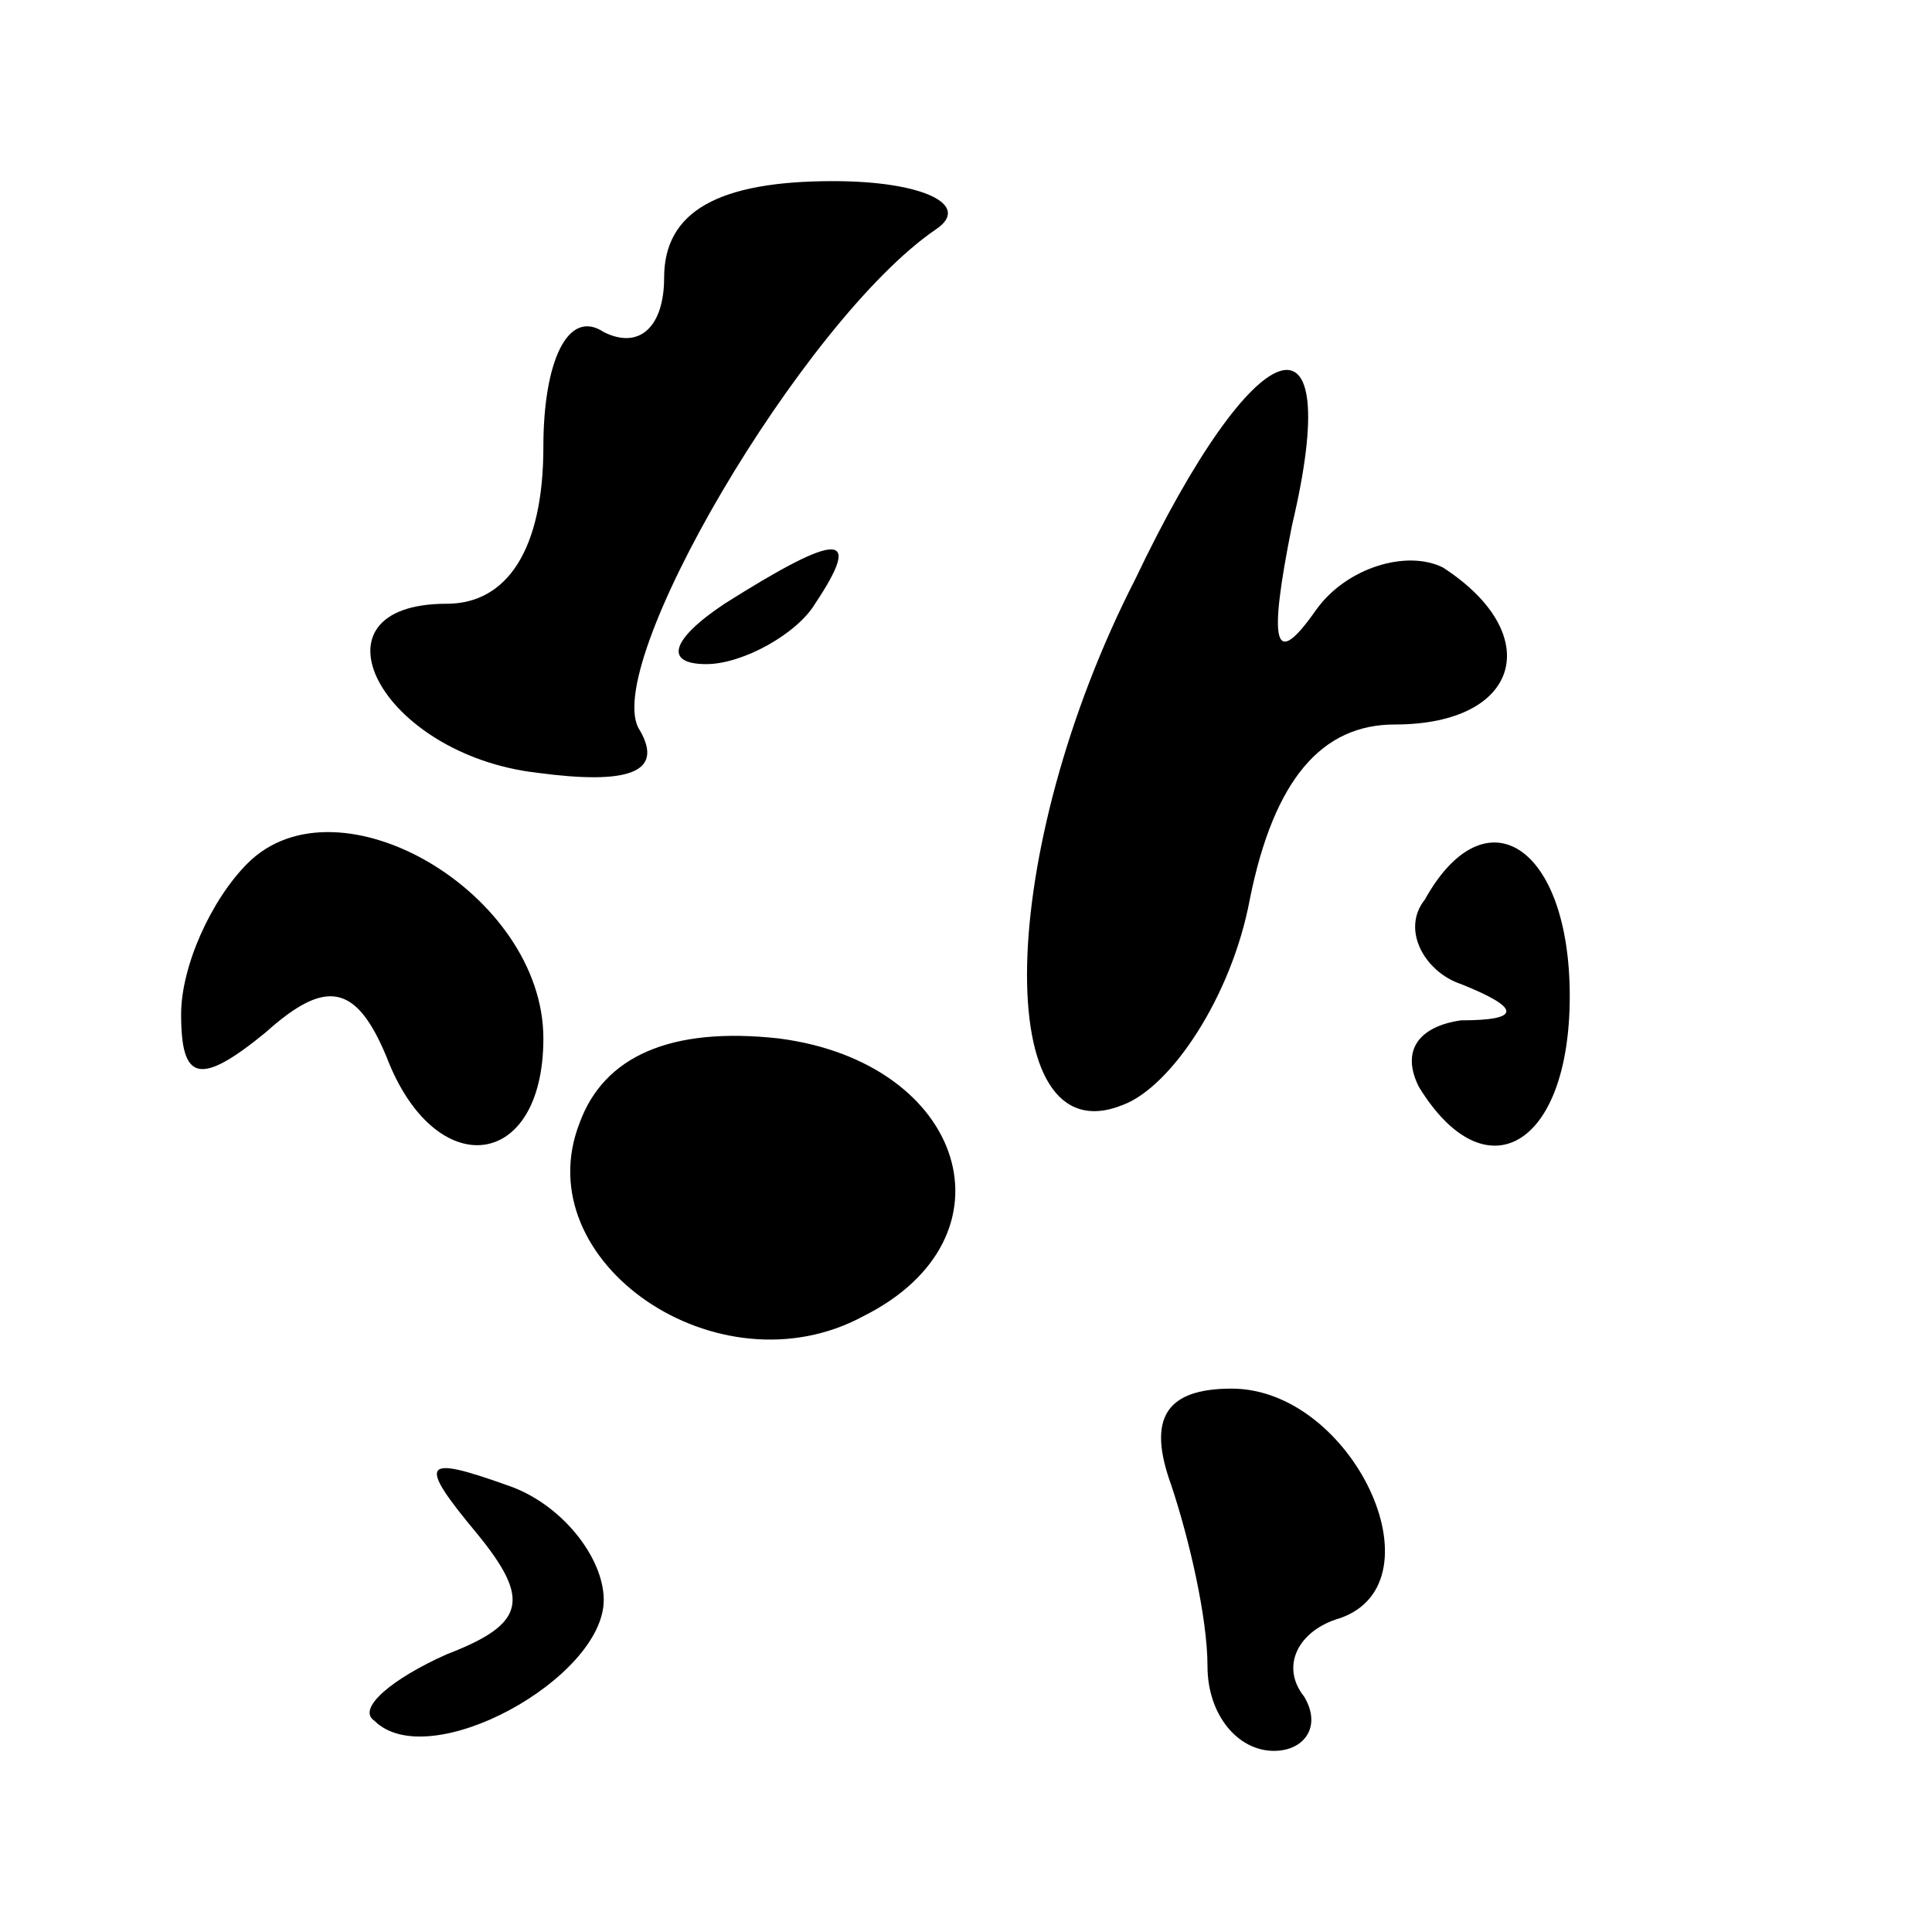 <?xml version="1.0" standalone="no"?>
<!DOCTYPE svg PUBLIC "-//W3C//DTD SVG 20010904//EN"
 "http://www.w3.org/TR/2001/REC-SVG-20010904/DTD/svg10.dtd">
<svg version="1.0" xmlns="http://www.w3.org/2000/svg"
 width="32pt" height="32pt" viewBox="0 0 32 32"
 preserveAspectRatio="xMidYMid meet">
<g transform="translate(0,32) scale(0.1,-0.1)"
fill="#000000" stroke="none">
<path fill="#000000" stroke="none" d="M110 274 c0 -8 -4 -12 -10 -9 -6 4 -10
-5 -10 -19 0 -17 -6 -26 -16 -26 -24 0 -11 -25 15 -28 15 -2 21 0 17 7 -7 10
27 68 49 83 6 4 -2 8 -17 8 -19 0 -28 -5 -28 -16z"/>
<path fill="#000000" stroke="none" d="M188 224 c-23 -45 -24 -96 -2 -87 8 3
18 18 21 34 4 20 12 29 24 29 21 0 25 15 8 26 -6 3 -16 0 -21 -7 -7 -10 -8 -6
-4 14 9 38 -6 33 -26 -9z"/>
<path fill="#000000" stroke="none" d="M120 220 c-9 -6 -10 -10 -3 -10 6 0 15
5 18 10 8 12 4 12 -15 0z"/>
<path fill="#000000" stroke="none" d="M41 177 c-6 -6 -11 -17 -11 -25 0 -11
3 -12 14 -3 10 9 15 8 20 -4 8 -21 26 -19 26 3 0 24 -34 44 -49 29z"/>
<path fill="#000000" stroke="none" d="M236 171 c-4 -5 0 -12 6 -14 10 -4 10
-6 0 -6 -7 -1 -10 -5 -7 -11 11 -18 25 -10 25 15 0 25 -14 34 -24 16z"/>
<path fill="#000000" stroke="none" d="M96 134 c-9 -23 23 -45 47 -32 26 13
17 42 -14 46 -18 2 -29 -3 -33 -14z"/>
<path fill="#000000" stroke="none" d="M194 74 c3 -9 6 -22 6 -30 0 -8 5 -14
11 -14 5 0 8 4 5 9 -4 5 -1 11 6 13 17 6 2 38 -18 38 -11 0 -14 -5 -10 -16z"/>
<path fill="#000000" stroke="none" d="M79 66 c9 -11 8 -15 -5 -20 -9 -4 -15
-9 -12 -11 9 -9 38 7 38 20 0 7 -7 16 -16 19 -14 5 -15 4 -5 -8z"/>
</g>
</svg>
